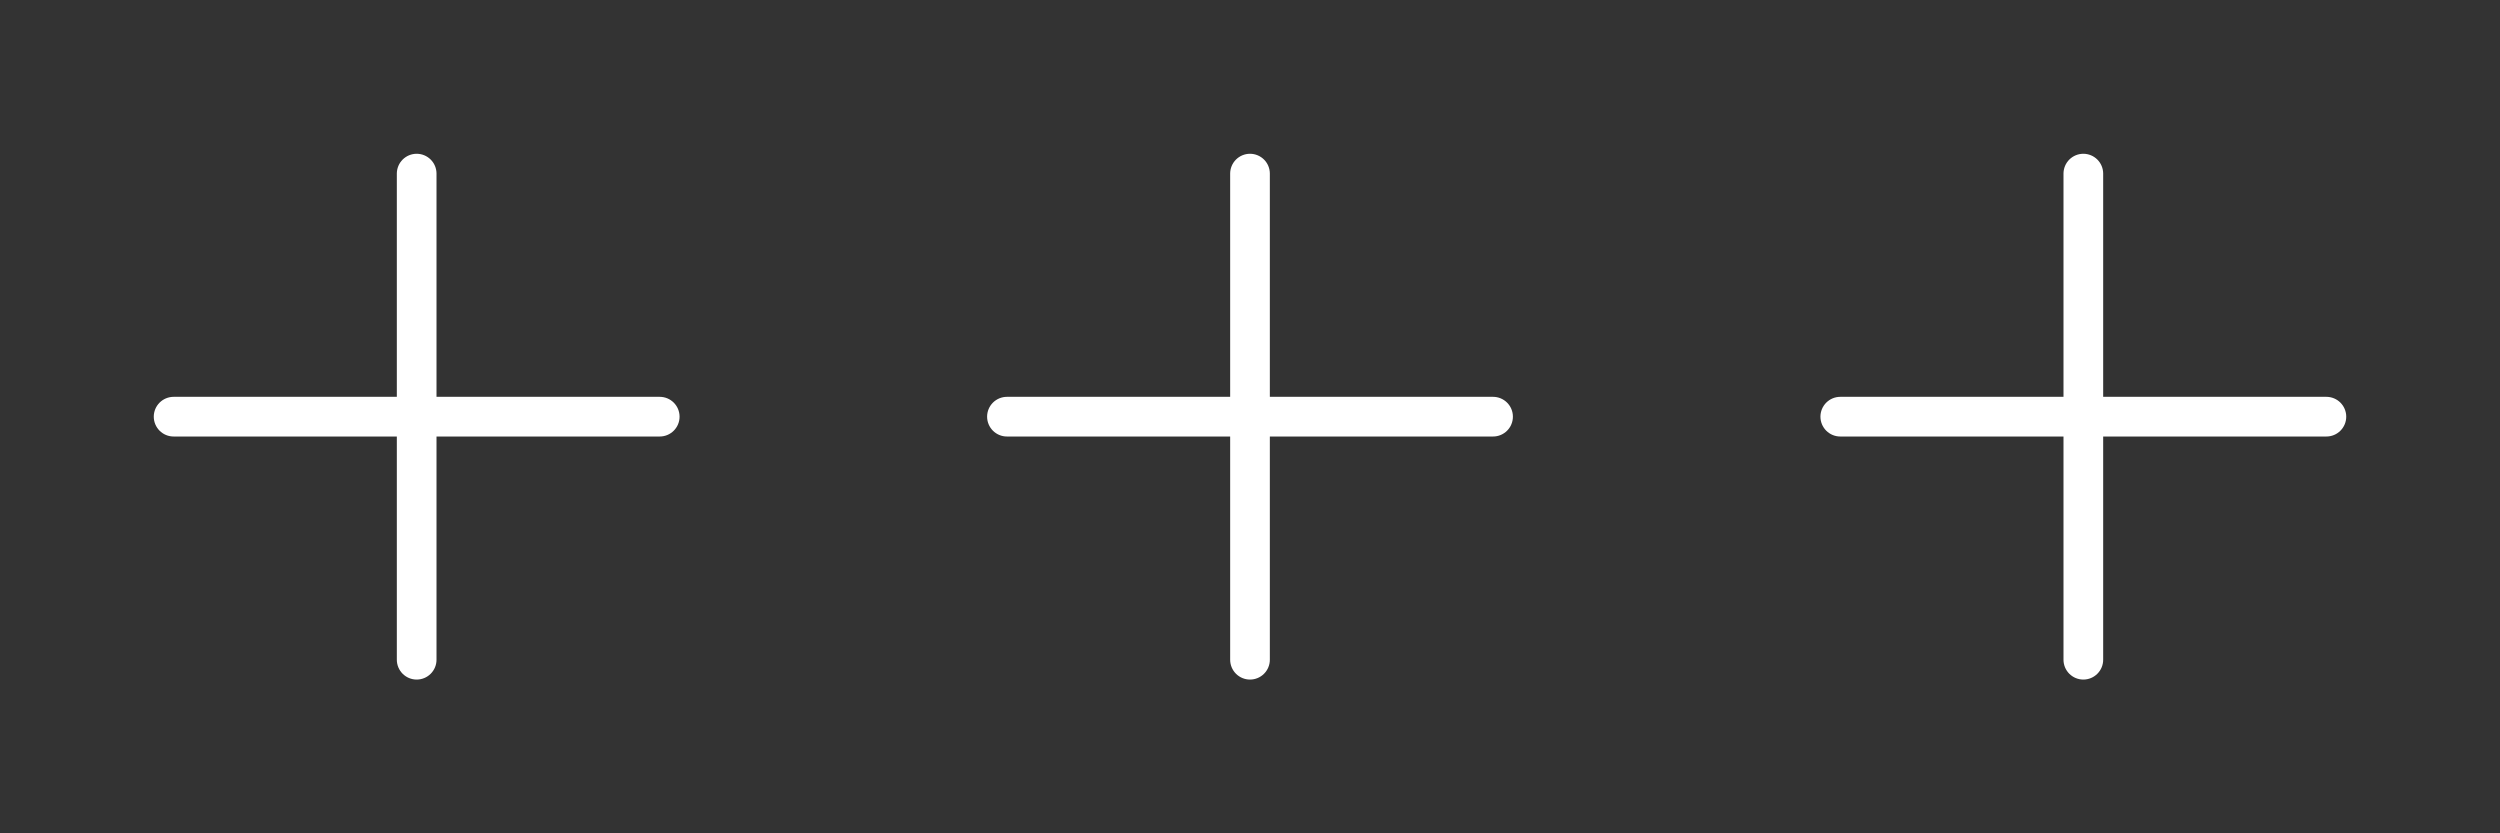 <svg width="126" height="42" viewBox="0 0 126 42" fill="none" xmlns="http://www.w3.org/2000/svg">
<rect x="0" y="0" width="126" height="42" fill="#333333" stroke="none"/>
<path d="M63 33.25L63 8.75" stroke="white" stroke-width="2" stroke-linecap="round" stroke-linejoin="round"/>
<path d="M75.25 21L50.75 21" stroke="white" stroke-width="2" stroke-linecap="round" stroke-linejoin="round"/>
<path d="M105 33.25V8.75" stroke="white" stroke-width="2" stroke-linecap="round" stroke-linejoin="round"/>
<path d="M117.25 21L92.75 21" stroke="white" stroke-width="2" stroke-linecap="round" stroke-linejoin="round"/>
<path d="M21 33.25L21 8.75" stroke="white" stroke-width="2" stroke-linecap="round" stroke-linejoin="round"/>
<path d="M33.25 21L8.75 21" stroke="white" stroke-width="2" stroke-linecap="round" stroke-linejoin="round"/>
</svg>
